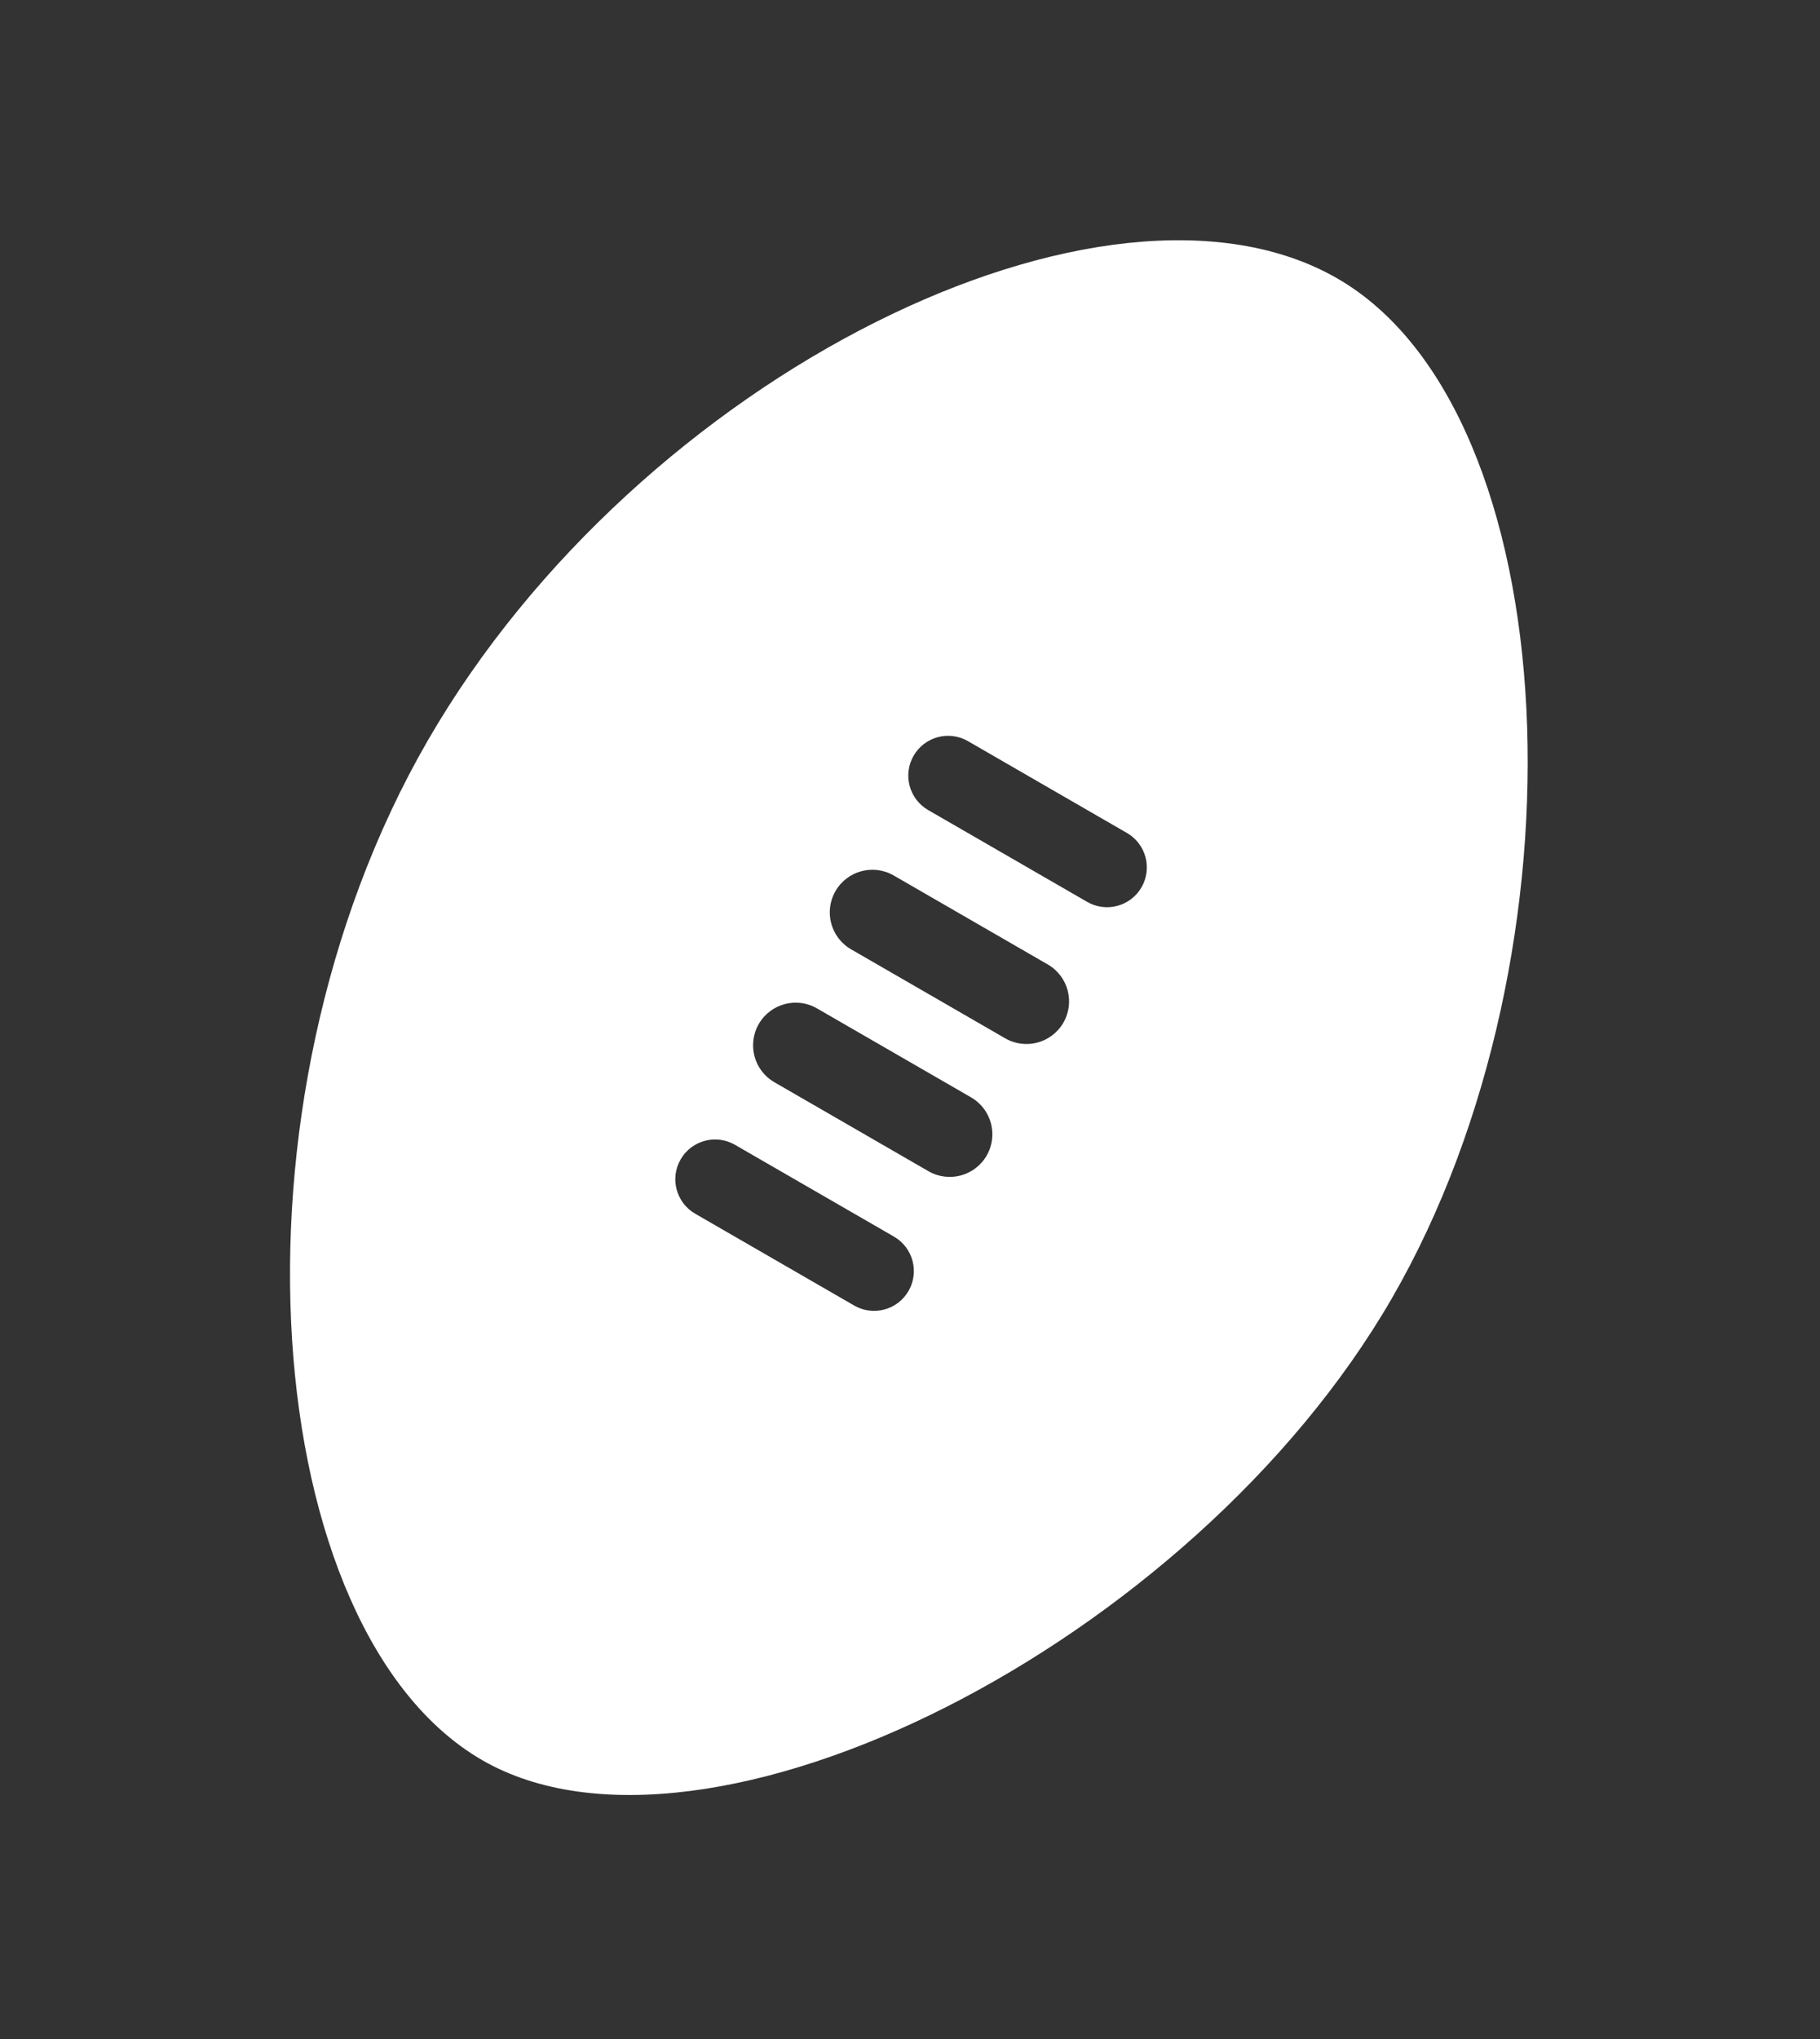 <svg width="325" height="364" viewBox="0 0 325 364" fill="none" xmlns="http://www.w3.org/2000/svg">
<rect x="0" y="0" width="325" height="364" fill="#333333" stroke="none"/>
<path fill-rule="evenodd" clip-rule="evenodd" d="M86.118 314.226C125.865 337.174 212.825 293.646 248.593 231.694C284.361 169.741 279.998 73.488 238.831 49.72C197.665 25.953 114.154 66.786 76.357 132.253C38.559 197.72 46.372 291.279 86.118 314.226ZM163.147 134.909C165.108 131.512 169.453 130.348 172.85 132.309L201.24 148.701C204.638 150.662 205.802 155.006 203.84 158.404C201.879 161.801 197.535 162.965 194.138 161.003L165.747 144.612C162.35 142.651 161.186 138.307 163.147 134.909ZM149.195 159.075C151.296 155.436 155.951 154.188 159.591 156.29L187.102 172.174C190.742 174.275 191.989 178.93 189.888 182.57C187.786 186.21 183.132 187.457 179.492 185.355L151.98 169.471C148.34 167.37 147.093 162.715 149.195 159.075ZM145.892 180.017C142.252 177.915 137.598 179.162 135.496 182.802C133.395 186.442 134.642 191.097 138.282 193.198L165.794 209.082C169.433 211.184 174.088 209.936 176.189 206.296C178.291 202.657 177.044 198.002 173.404 195.901L145.892 180.017ZM121.544 206.97C123.505 203.573 127.849 202.409 131.246 204.37L159.637 220.761C163.034 222.723 164.198 227.067 162.237 230.464C160.275 233.861 155.931 235.025 152.534 233.064L124.143 216.673C120.746 214.711 119.582 210.367 121.544 206.97Z" fill="white"/>
</svg>
